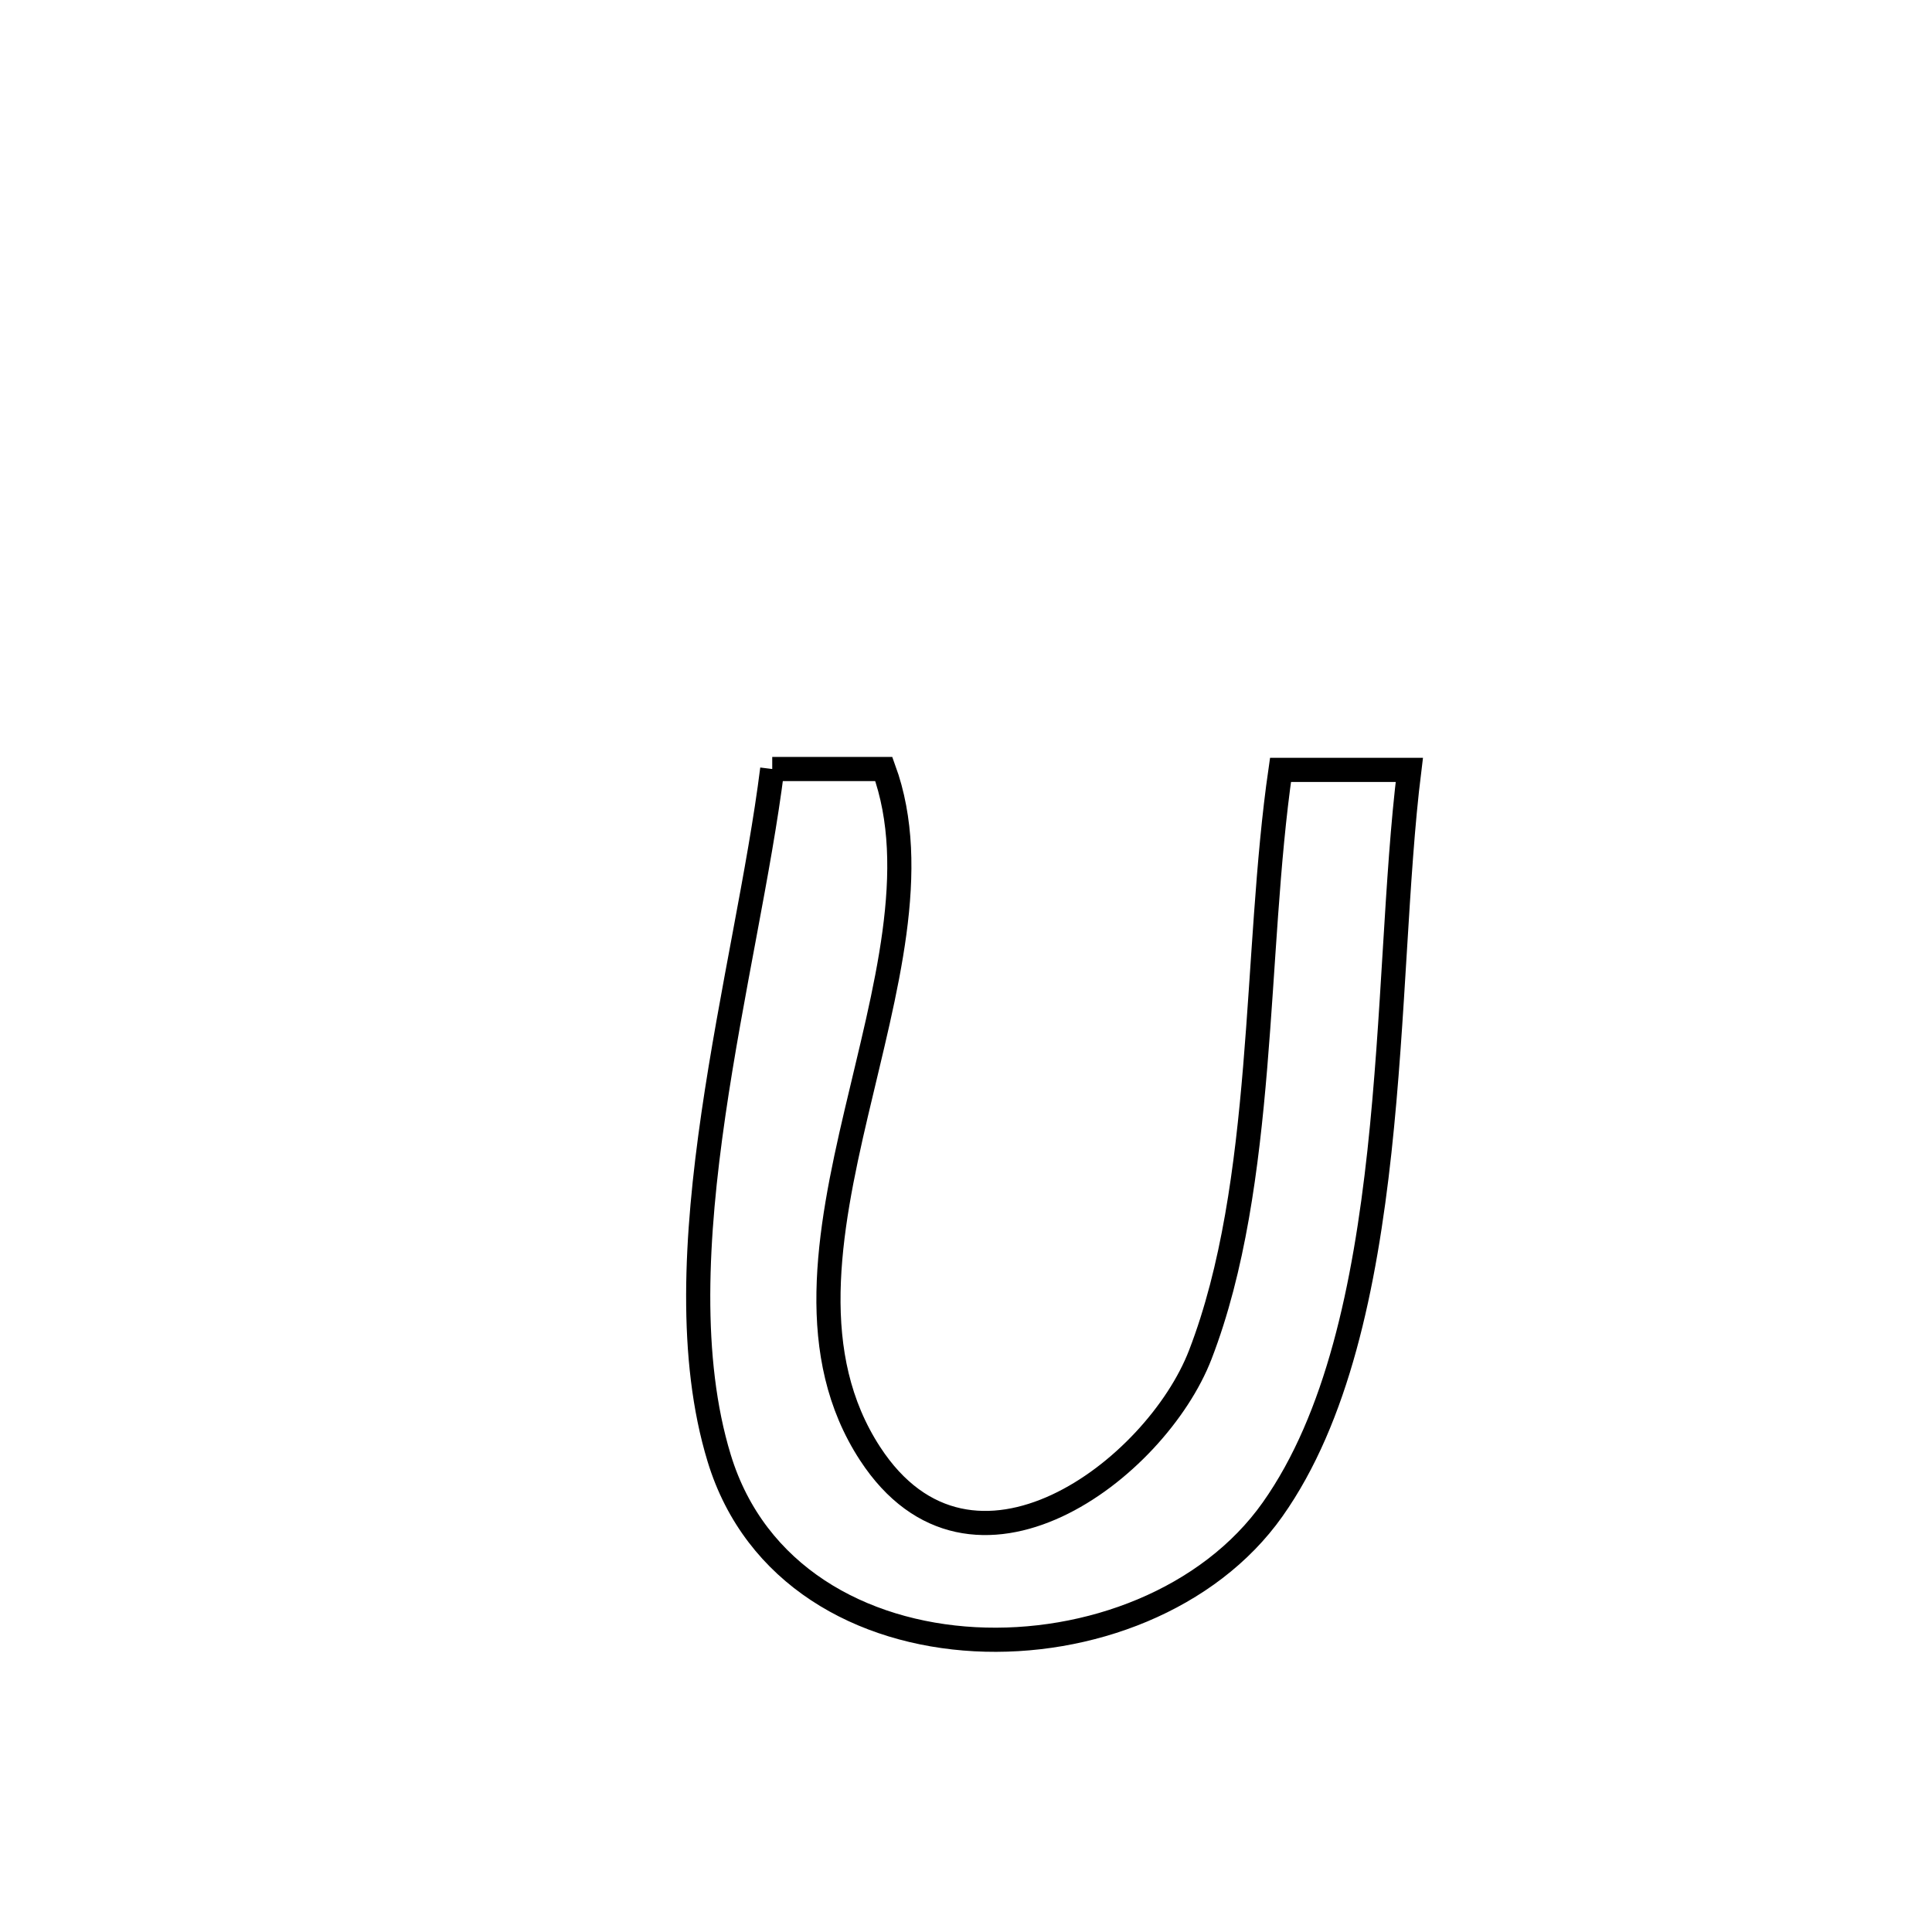 <svg xmlns="http://www.w3.org/2000/svg" viewBox="0.0 0.0 24.0 24.0" height="200px" width="200px"><path fill="none" stroke="black" stroke-width=".3" stroke-opacity="1.0"  filling="0" d="M9.593 9.553 L9.593 9.553 C10.055 9.553 10.517 9.553 10.979 9.553 L10.979 9.553 C11.432 10.794 10.992 12.311 10.638 13.822 C10.283 15.333 10.014 16.839 10.808 18.057 C12.073 19.997 14.361 18.255 14.911 16.827 C15.731 14.7 15.577 11.839 15.907 9.564 L15.907 9.564 C16.44 9.564 16.974 9.564 17.507 9.564 L17.507 9.564 C17.341 10.896 17.318 12.625 17.136 14.304 C16.953 15.983 16.612 17.614 15.809 18.75 C15.017 19.871 13.52 20.439 12.11 20.363 C10.7 20.287 9.377 19.568 8.934 18.114 C8.555 16.872 8.642 15.36 8.862 13.844 C9.082 12.329 9.436 10.809 9.593 9.553 L9.593 9.553"></path></svg>